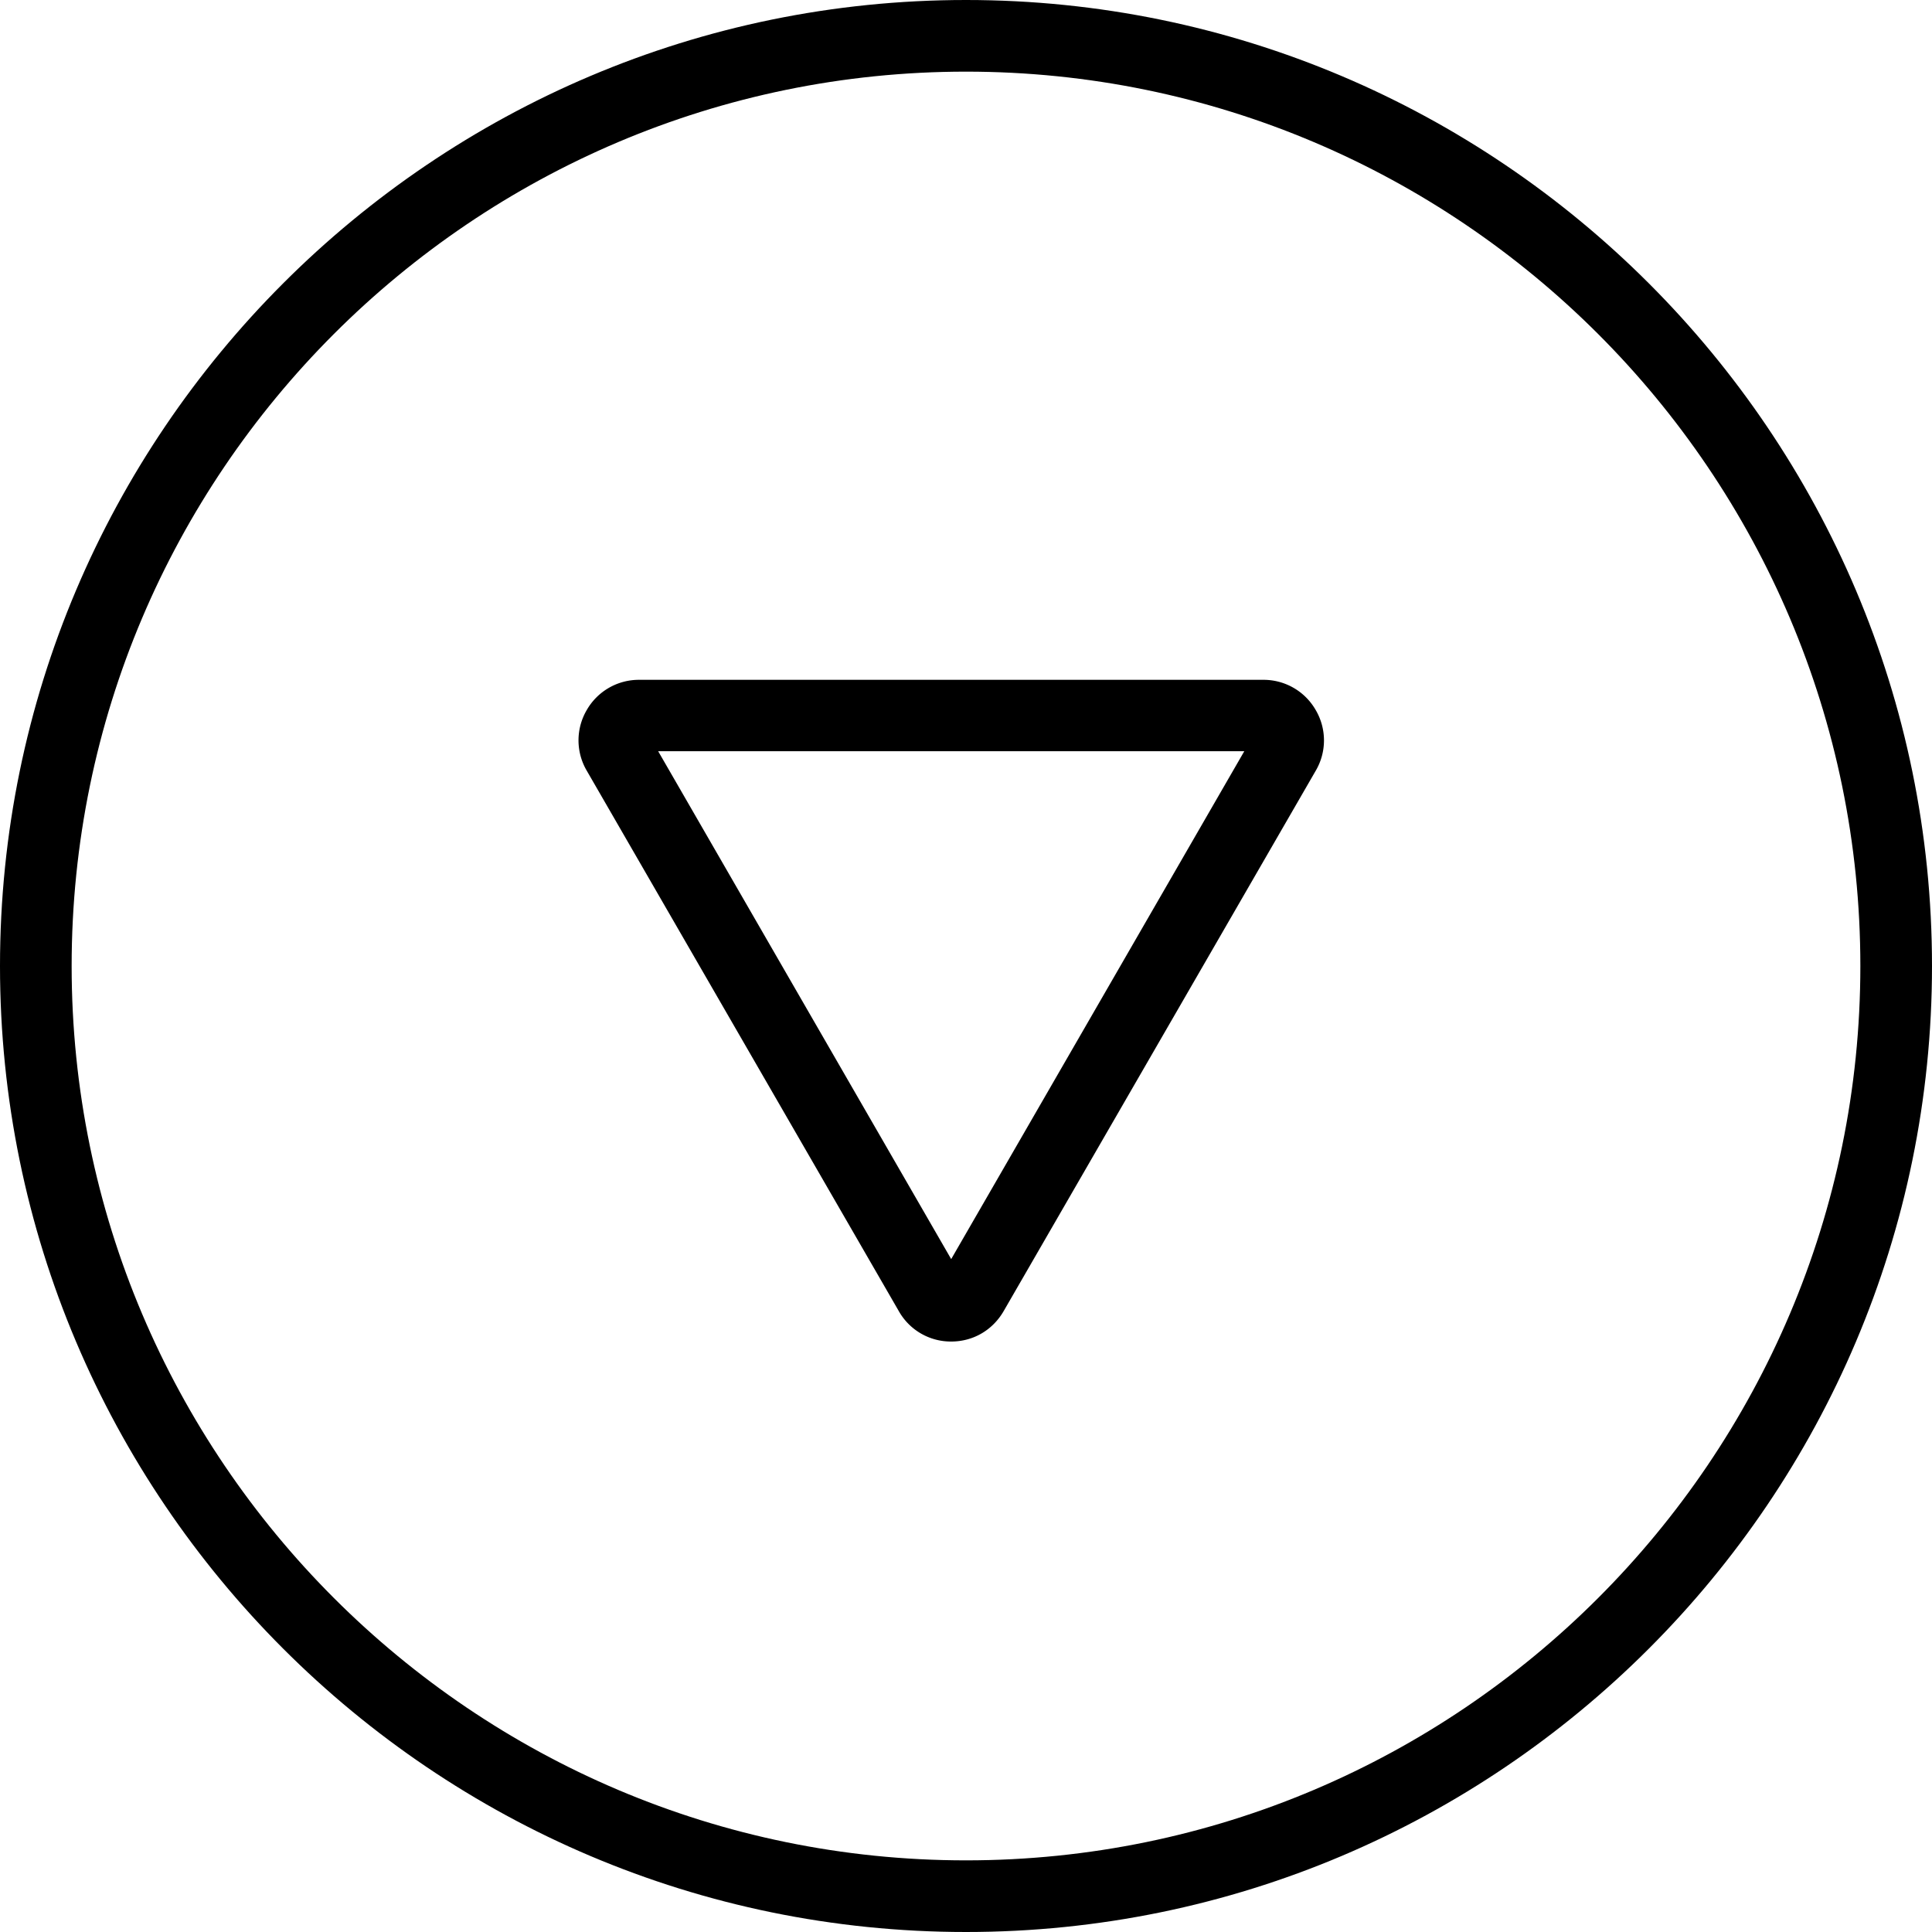 <svg xmlns="http://www.w3.org/2000/svg" width="32" height="32" viewBox="0 0 24 24">
    <path d="M12 0C5.383 0 0 5.383 0 12s5.383 12 12 12 12-5.383 12-12S18.617 0 12 0zm0 23.11C5.875 23.11.89 18.124.89 12 .89 5.875 5.876.89 12 .89 18.125.89 23.11 5.876 23.11 12c0 6.125-4.985 11.11-11.11 11.11zm0 0"/>
    <path d="M15.691 8.445h-7.75a.746.746 0 0 0-.652.375.744.744 0 0 0 0 .754l3.875 6.711a.742.742 0 0 0 .652.38c.274 0 .516-.142.653-.38l3.875-6.71a.744.744 0 0 0 0-.755.746.746 0 0 0-.653-.375zm-3.875 7.196l-3.64-6.309h7.281zm0 0"/>
</svg>
